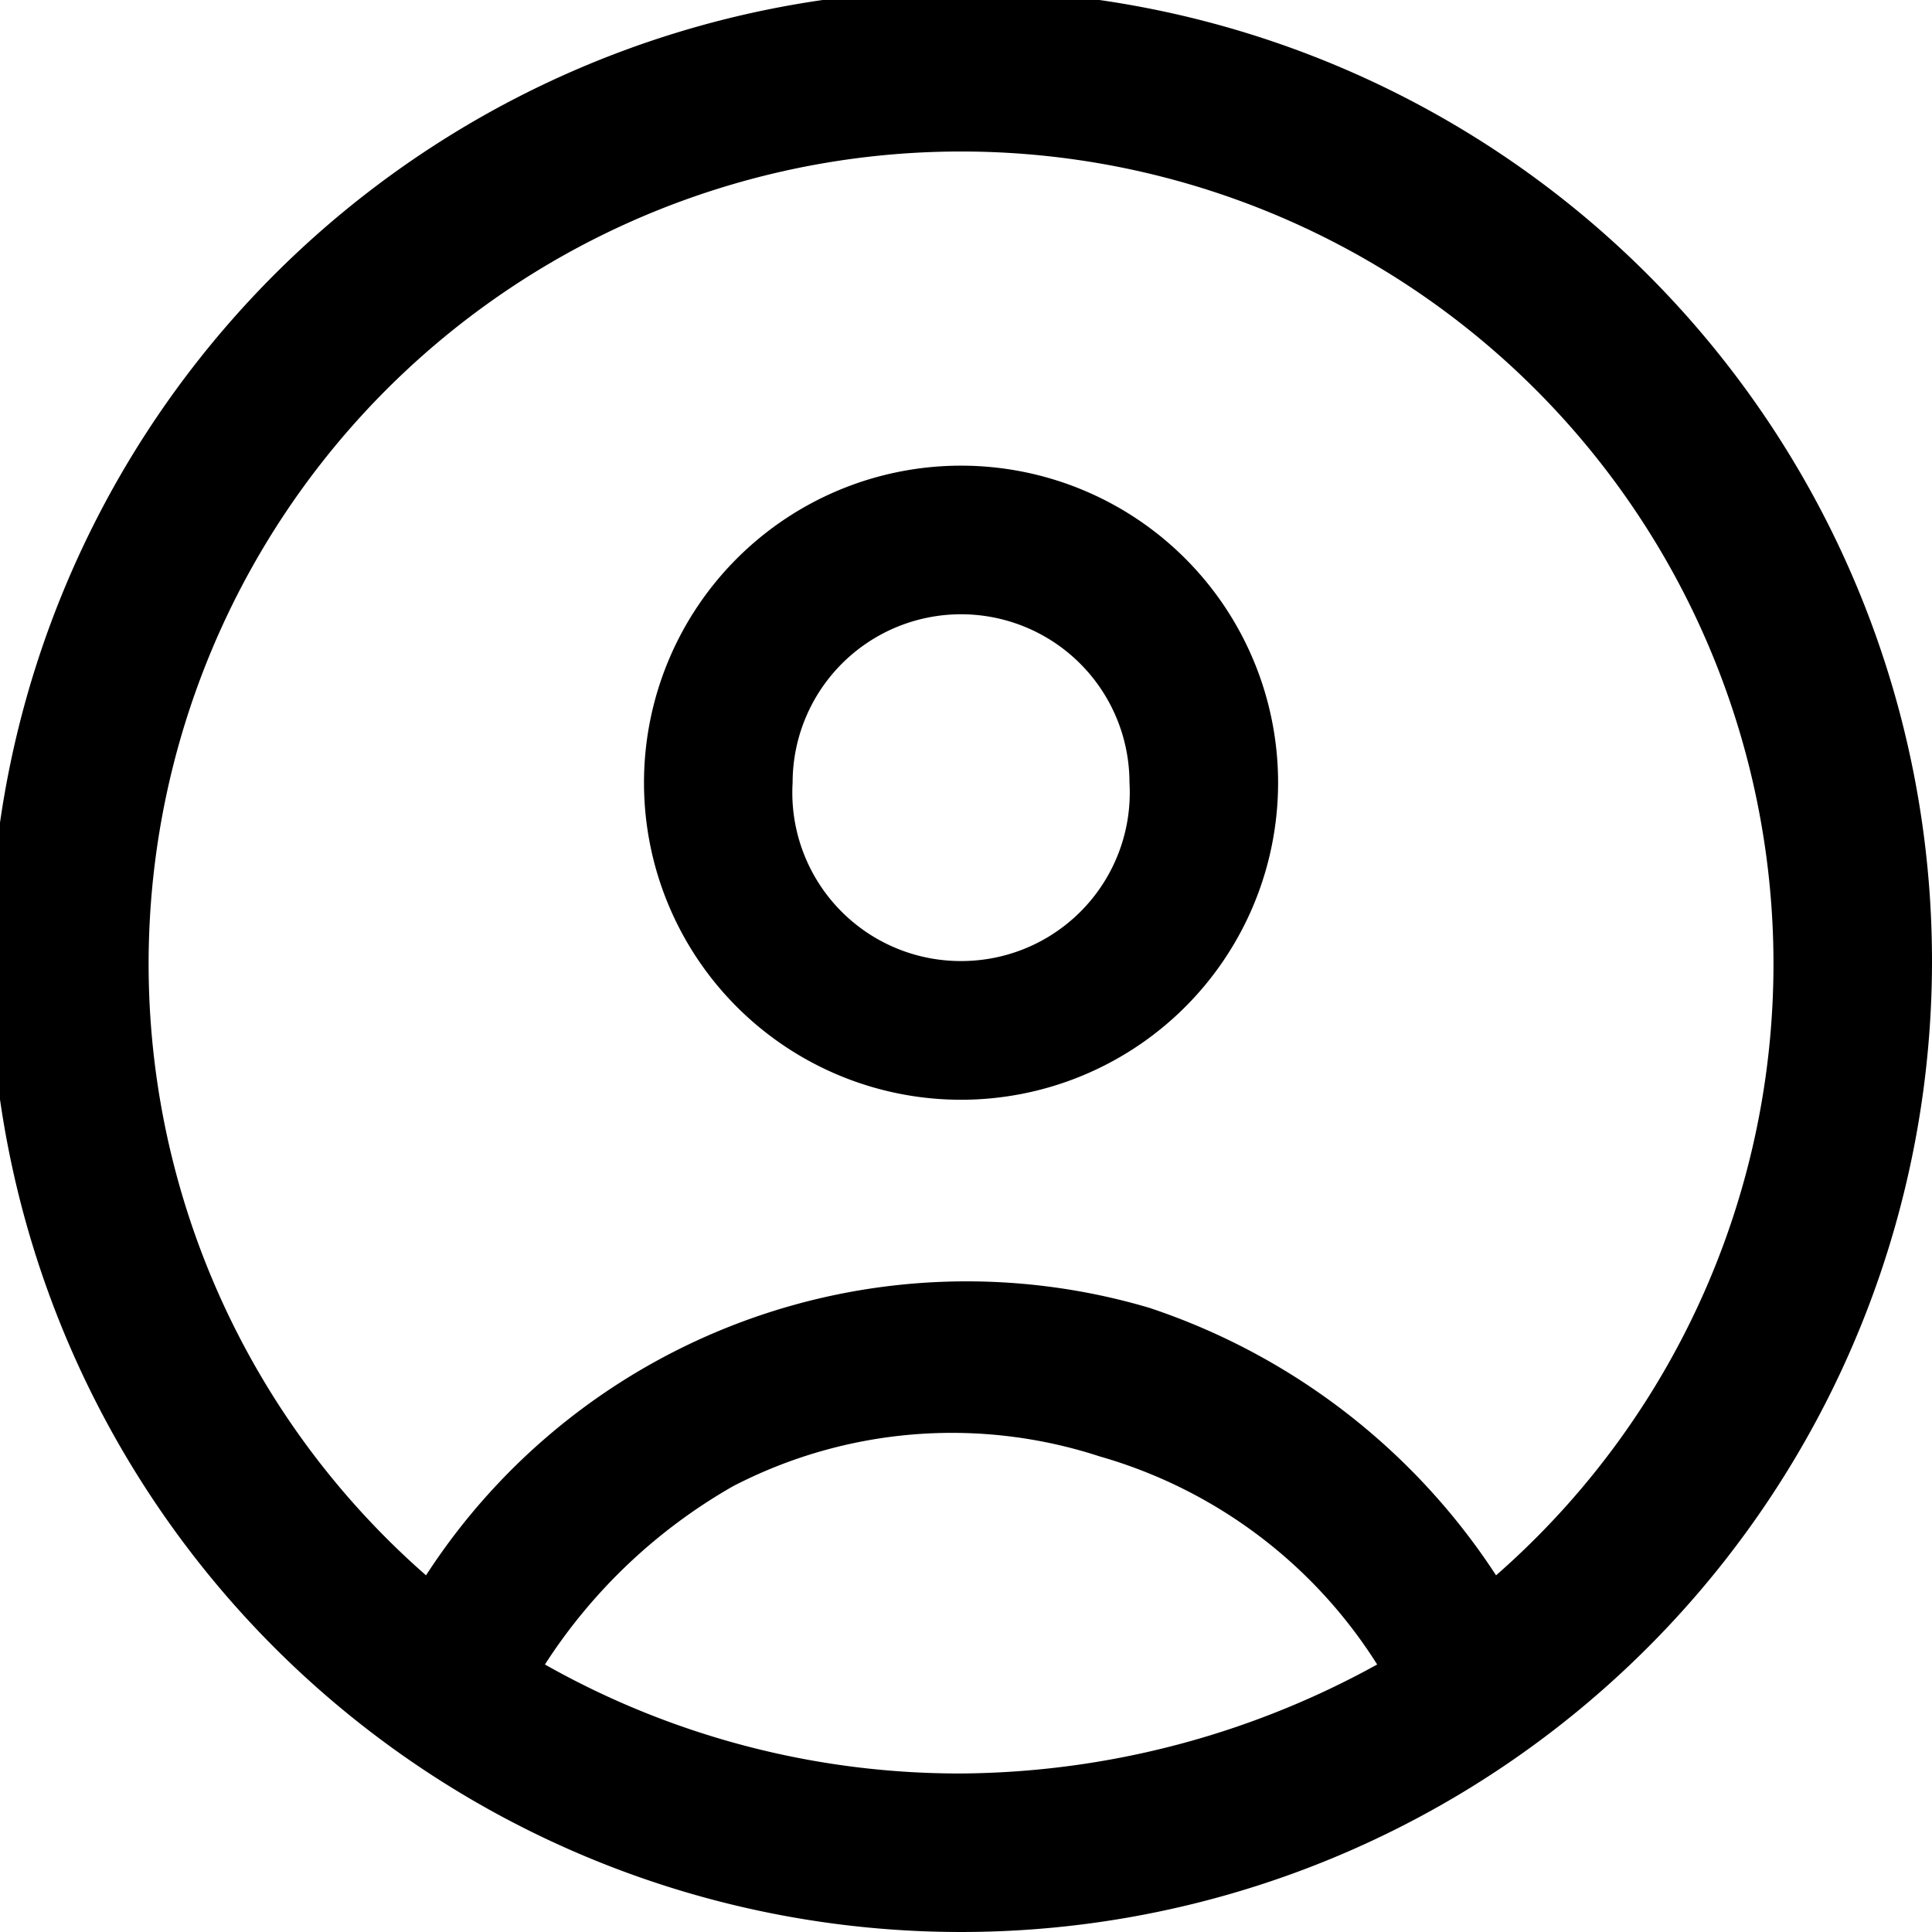 <svg xmlns="http://www.w3.org/2000/svg" viewBox="0 0 19.5 19.5"><title>13</title><path d="M12,7a3.2,3.2,0,0,0-3.2,3.2,3.2,3.2,0,1,0,6.4,0A3.2,3.2,0,0,0,12,7Zm0,5a1.7,1.7,0,0,1-1.7-1.8,1.7,1.7,0,0,1,3.4,0A1.7,1.7,0,0,1,12,12Z" transform="translate(-2.3 -2.3)"/><path d="M12,2.2A9.8,9.8,0,1,0,21.8,12,9.8,9.8,0,0,0,12,2.2Zm0,18a8.5,8.5,0,0,1-4.2-1.1,5.5,5.5,0,0,1,1.9-1.8,4.8,4.8,0,0,1,3.7-.3,4.9,4.9,0,0,1,2.8,2.1A8.8,8.8,0,0,1,12,20.2Zm5.4-2a6.7,6.7,0,0,0-3.5-2.7,6.5,6.5,0,0,0-7.3,2.7,8.2,8.2,0,1,1,10.8,0Z" transform="translate(-2.3 -2.3)"/></svg>
